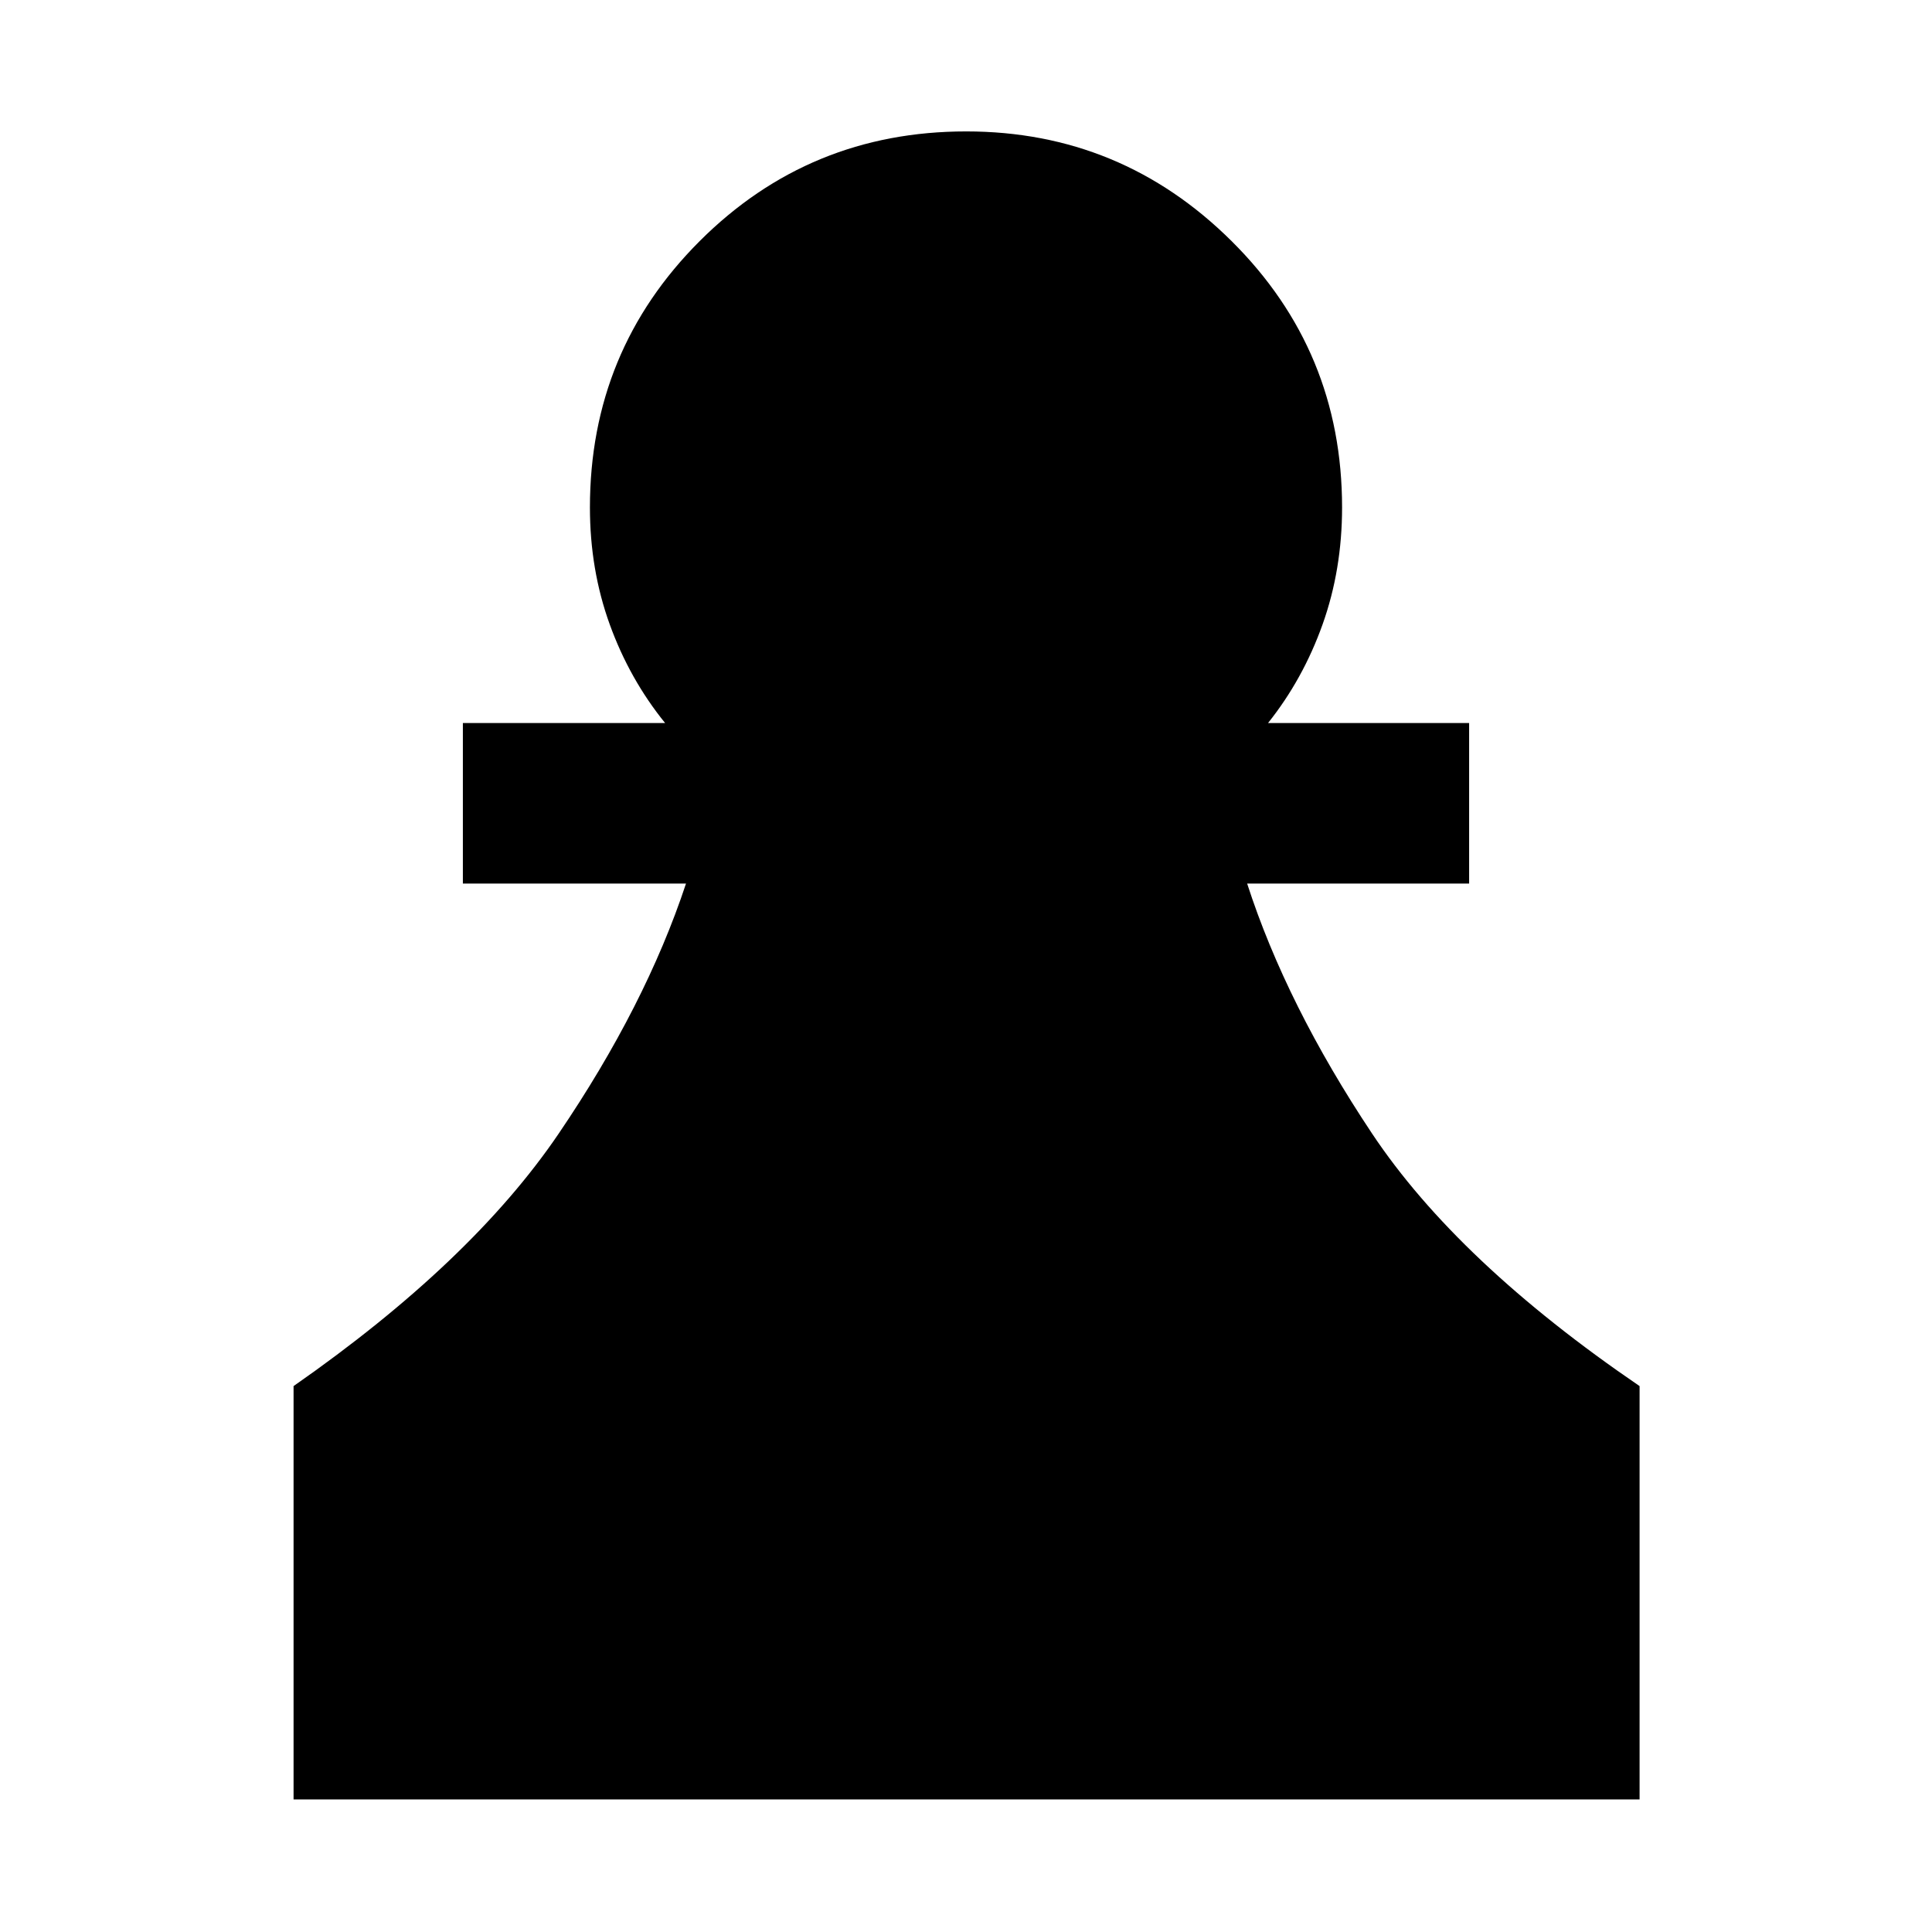 <svg xmlns="http://www.w3.org/2000/svg" width="48" height="48" viewBox="0 -960 960 960"><path d="M145.87-65.87v-205.39q88.39-61.65 131.65-125.33 43.26-63.68 63.35-124.37H230v-79.78h100.48q-17.67-21.82-27.51-49t-9.84-58.09q0-77.86 54.53-132.36Q402.2-894.7 480.1-894.7q76.99 0 131.88 54.51 54.89 54.5 54.89 132.36 0 30.91-9.69 58.09-9.69 27.18-27.09 49H730v79.78H619.7q19.52 60.35 62.06 124.2 42.55 63.85 132.94 125.5v205.39H145.87Z"/></svg>
